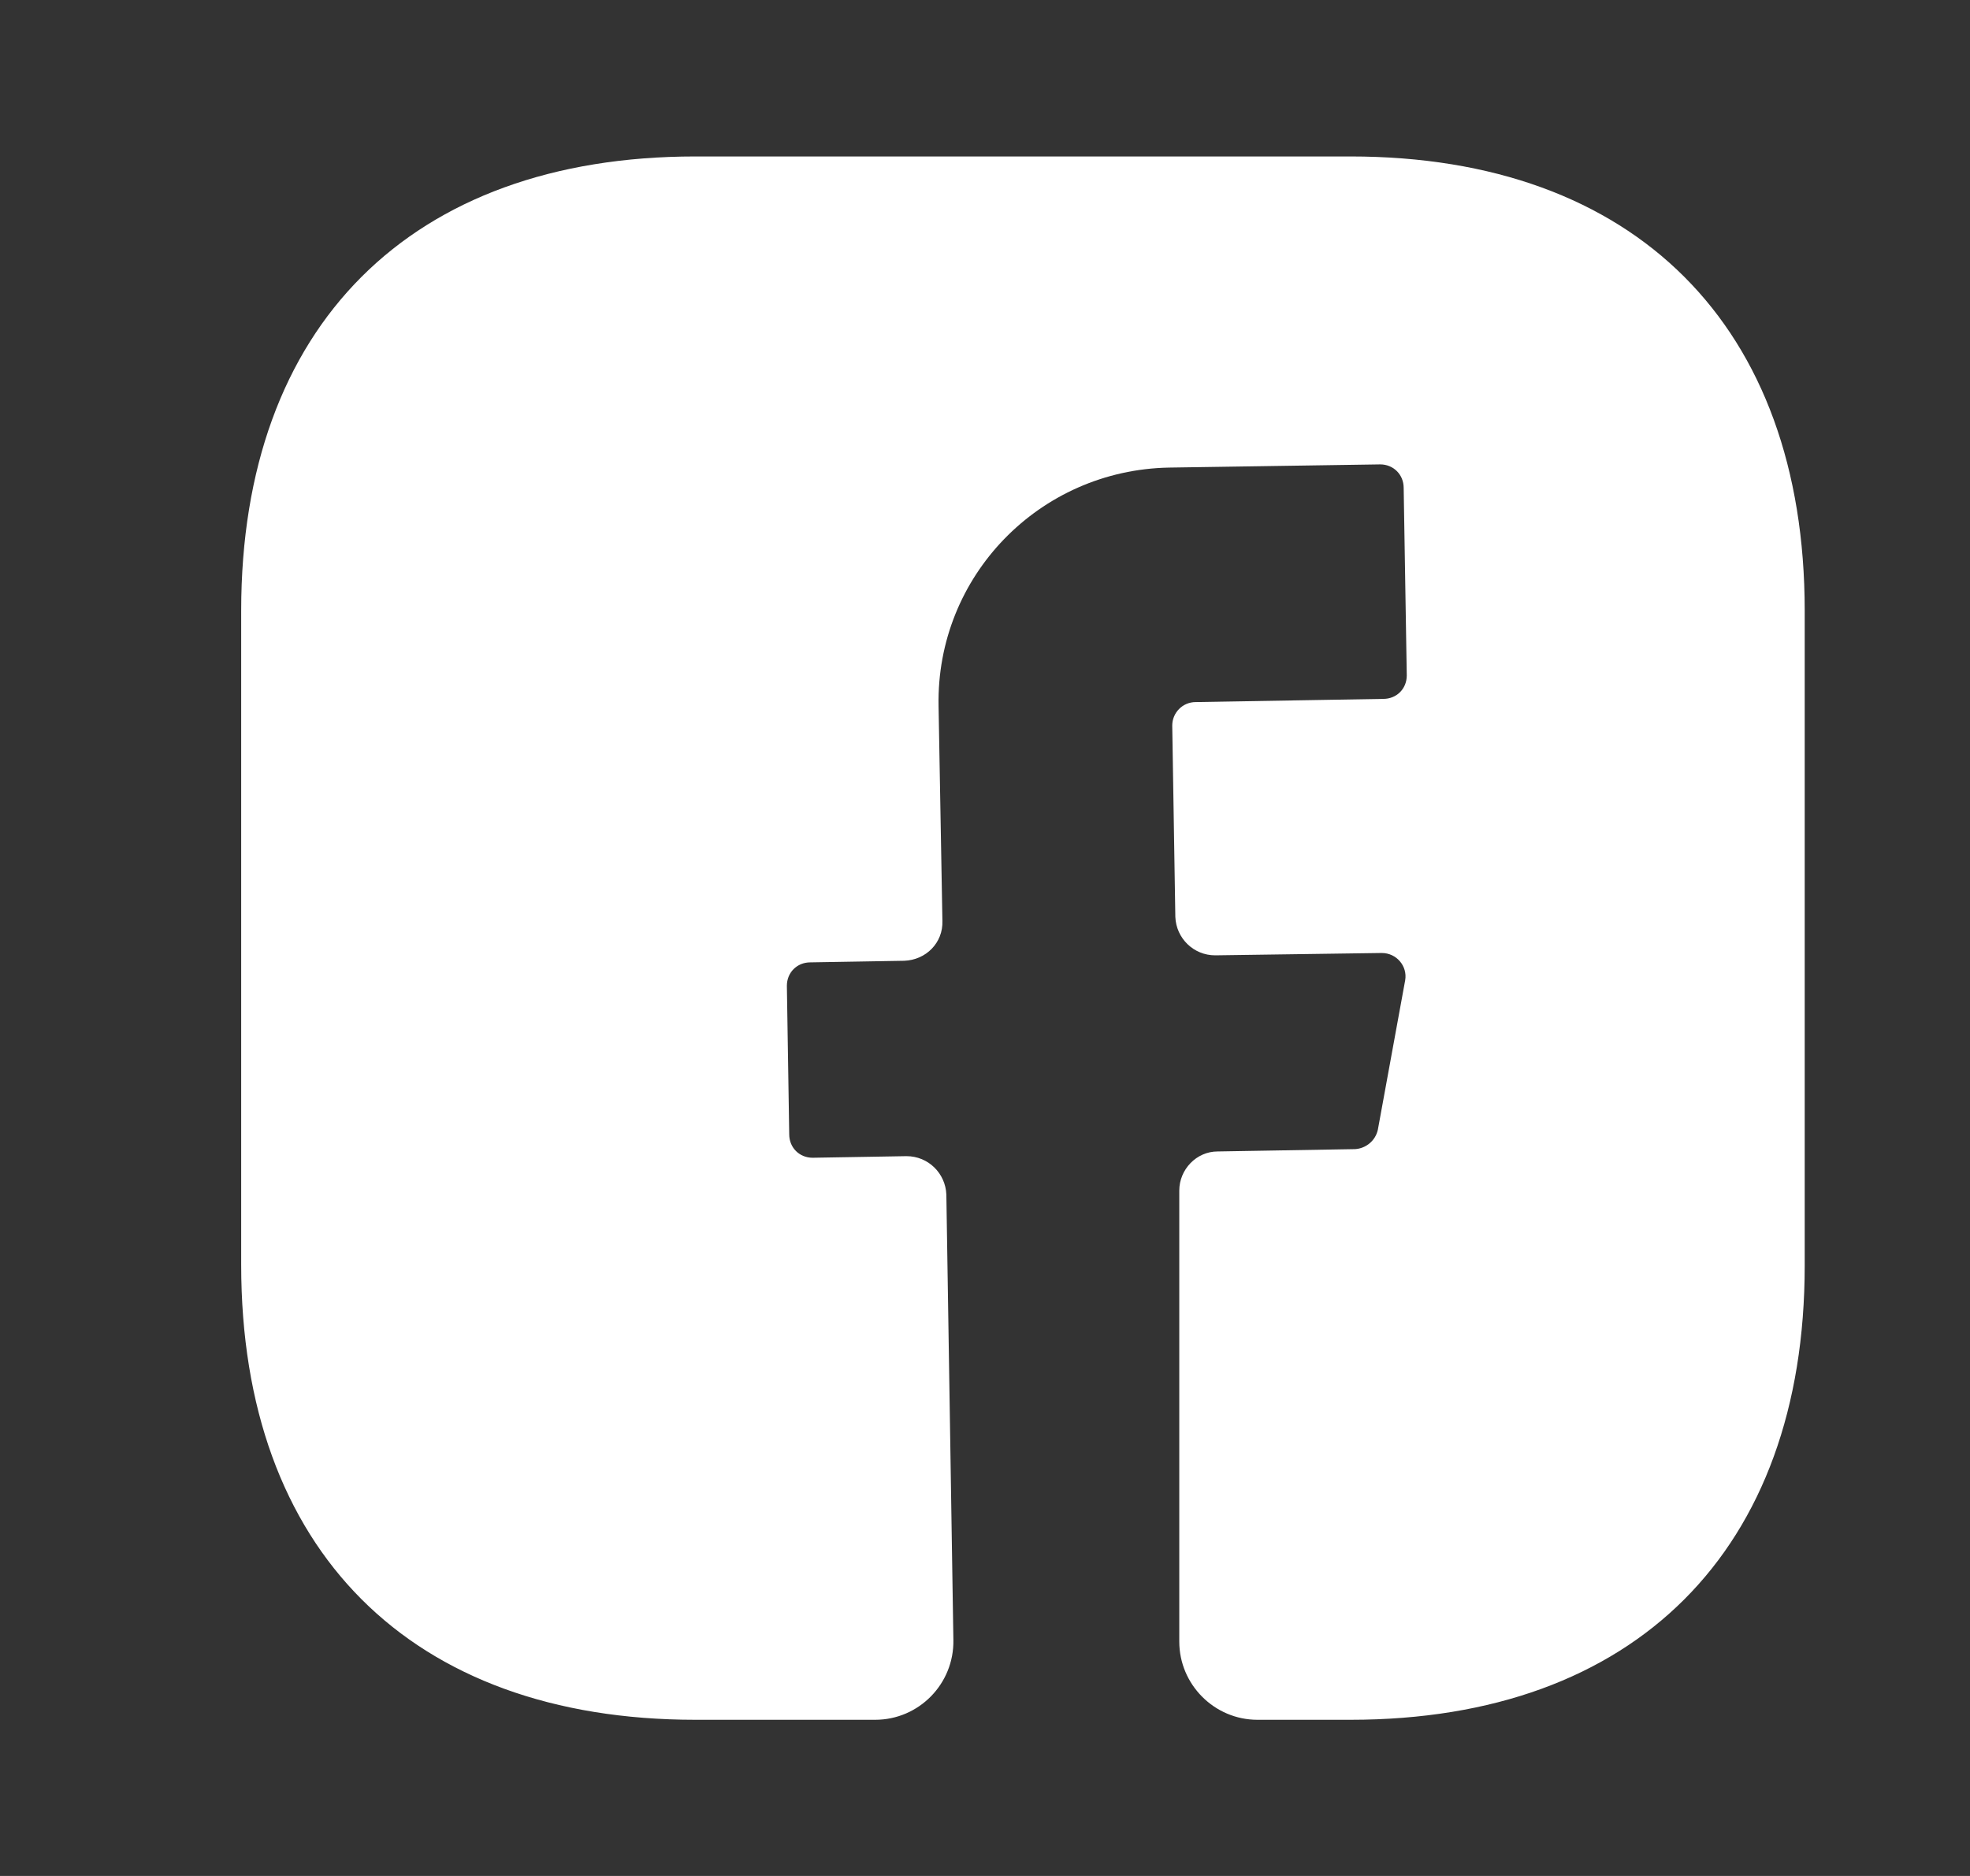 <svg width="21" height="20" viewBox="0 0 21 20" fill="none" xmlns="http://www.w3.org/2000/svg">
<rect x="0" y="0" width="21" height="20" fill="#333333" stroke="none"/>
<path d="M19.238 13.493C19.238 16.526 17.429 18.335 14.396 18.335H13.404C12.946 18.335 12.571 17.96 12.571 17.501V12.693C12.571 12.468 12.754 12.276 12.979 12.276L14.446 12.251C14.563 12.243 14.663 12.16 14.688 12.043L14.979 10.451C15.005 10.301 14.888 10.16 14.729 10.16L12.954 10.185C12.721 10.185 12.538 10.001 12.529 9.776L12.496 7.735C12.496 7.601 12.604 7.485 12.746 7.485L14.746 7.451C14.888 7.451 14.996 7.343 14.996 7.201L14.963 5.201C14.963 5.06 14.854 4.951 14.713 4.951L12.463 4.985C11.079 5.01 9.979 6.143 10.005 7.526L10.046 9.818C10.054 10.051 9.871 10.235 9.638 10.243L8.638 10.26C8.496 10.26 8.388 10.368 8.388 10.51L8.413 12.093C8.413 12.235 8.521 12.343 8.663 12.343L9.663 12.326C9.896 12.326 10.079 12.51 10.088 12.735L10.163 17.485C10.171 17.951 9.796 18.335 9.329 18.335H7.413C4.379 18.335 2.571 16.526 2.571 13.485V6.51C2.571 3.476 4.379 1.668 7.413 1.668H14.396C17.429 1.668 19.238 3.476 19.238 6.51V13.493Z" fill="white"/>
</svg>
